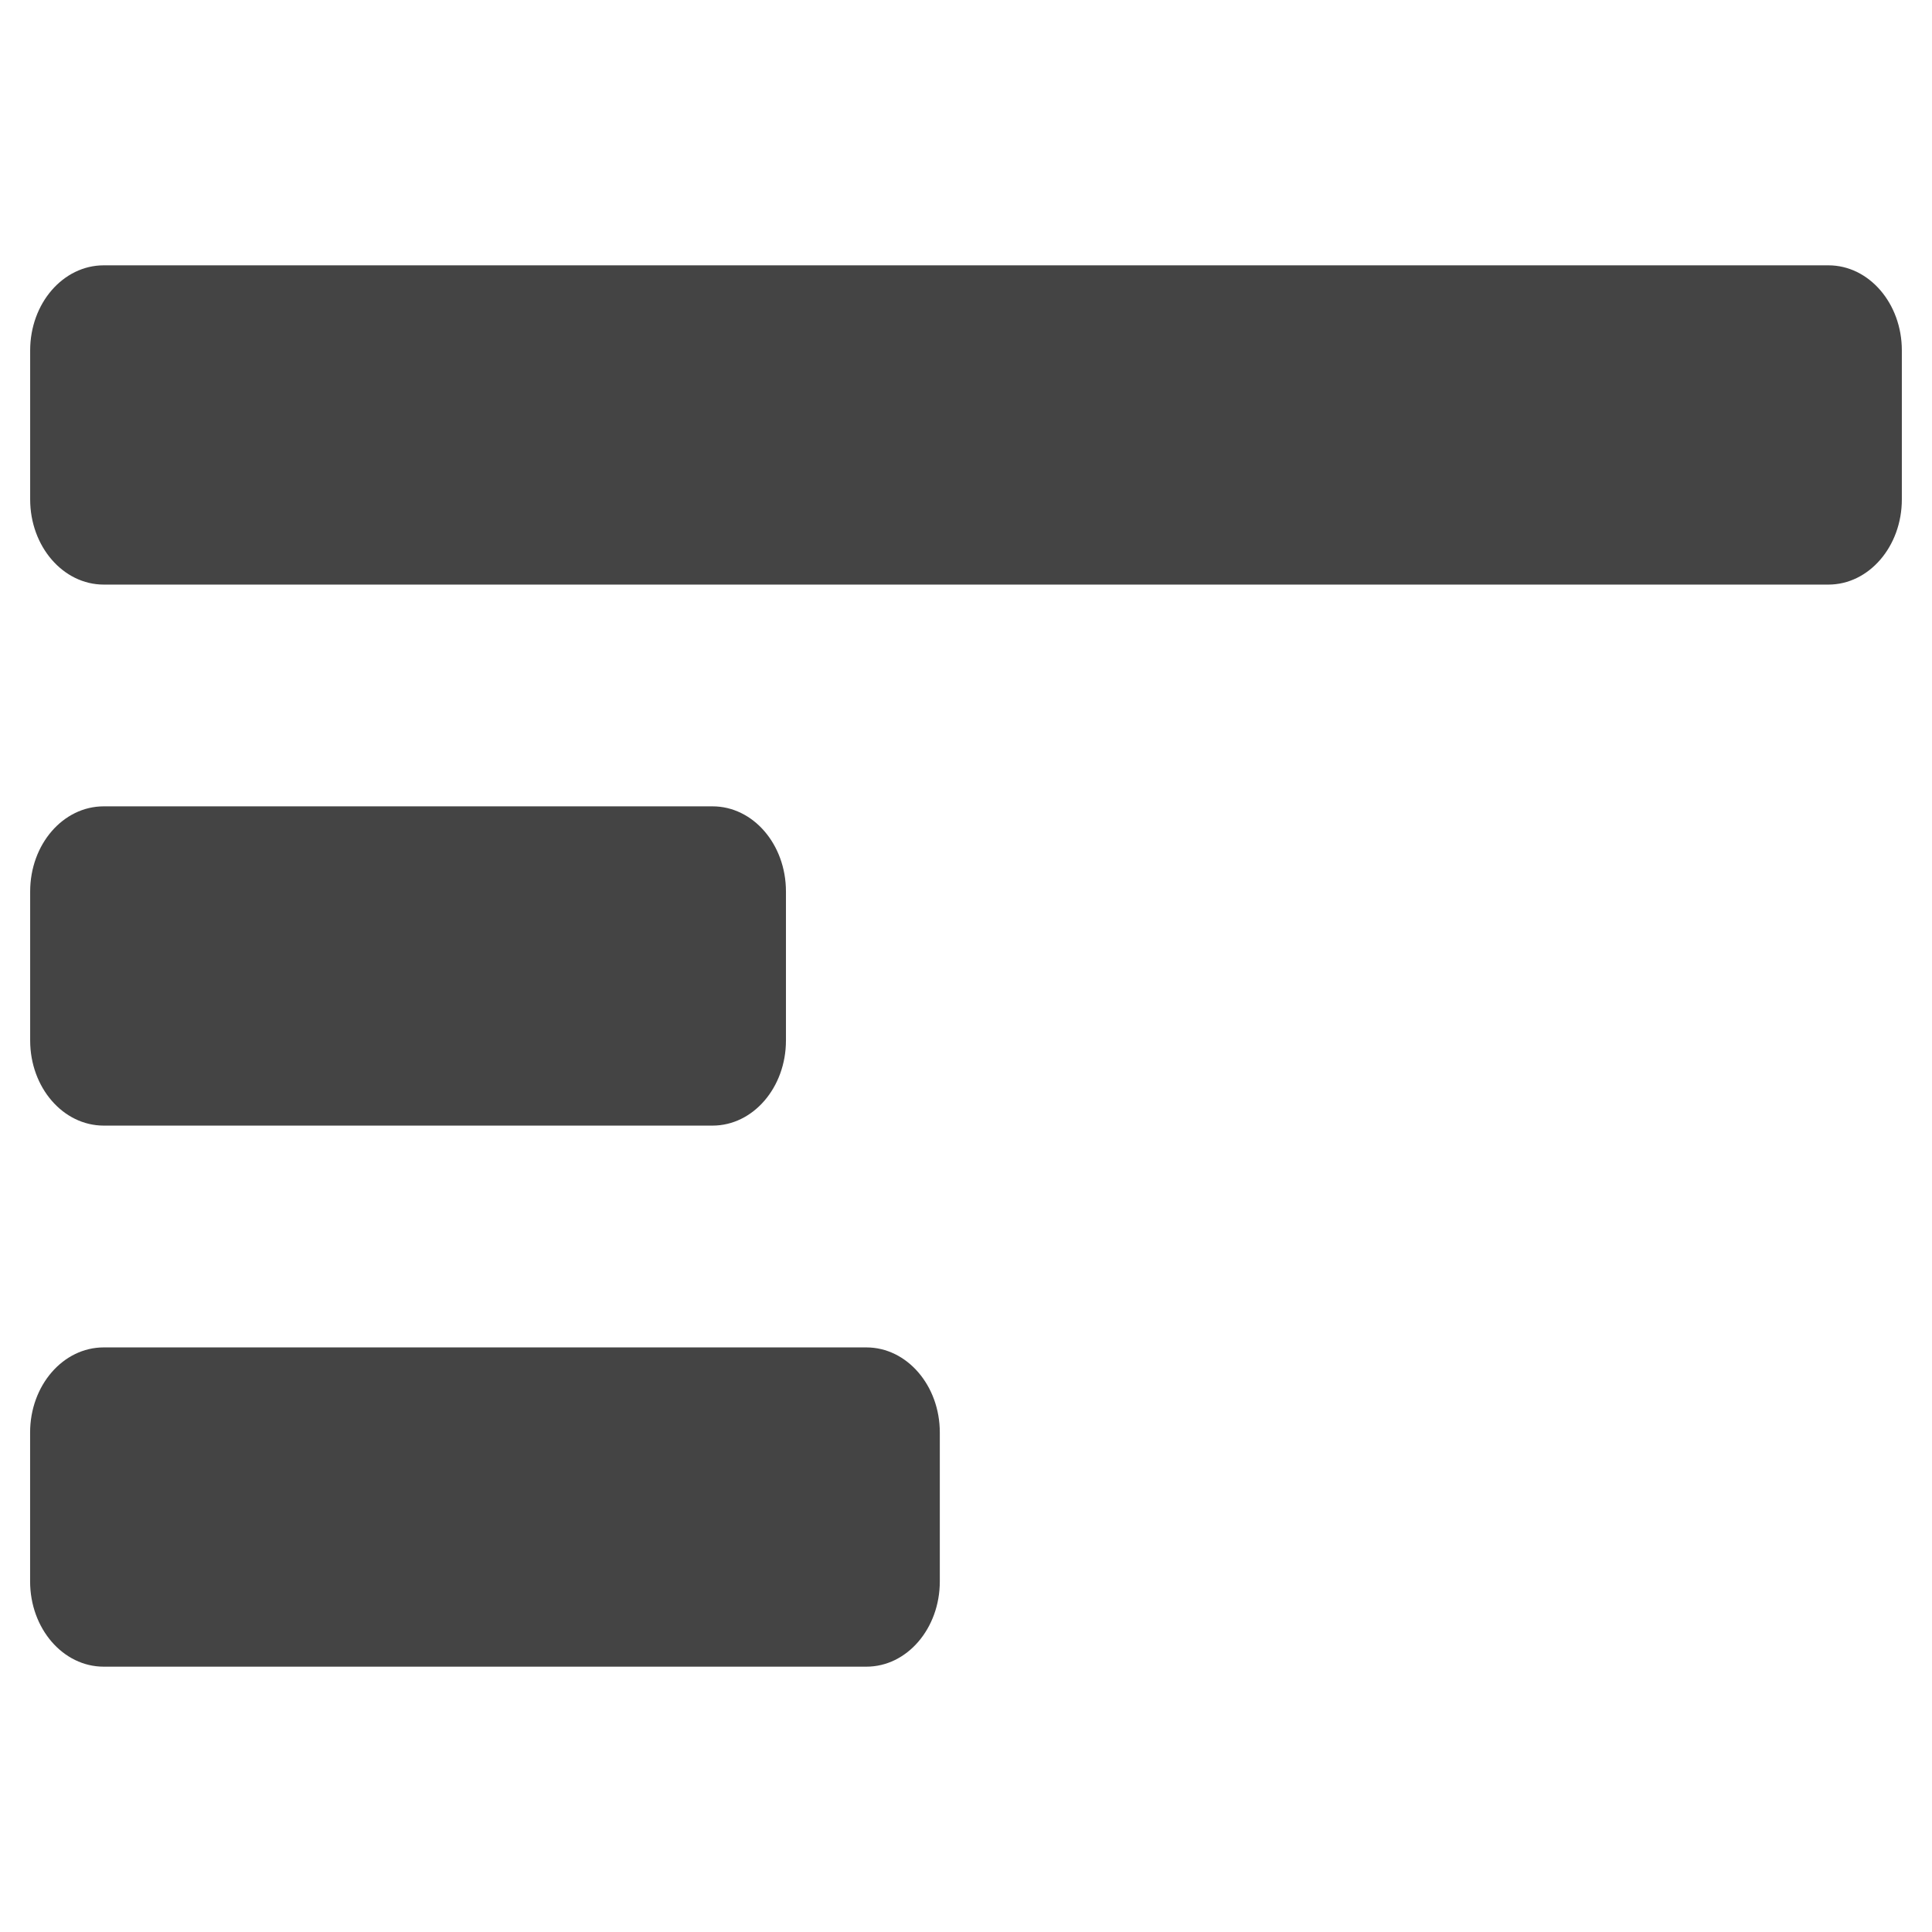 <?xml version="1.0" encoding="utf-8"?>
<!-- Generated by IcoMoon.io -->
<!DOCTYPE svg PUBLIC "-//W3C//DTD SVG 1.1//EN" "http://www.w3.org/Graphics/SVG/1.1/DTD/svg11.dtd">
<svg version="1.1" xmlns="http://www.w3.org/2000/svg" xmlns:xlink="http://www.w3.org/1999/xlink" width="36" height="36" viewBox="0 0 36 36">
<path fill="#444" d="M35.438 9.306c0 0.875-0.612 1.587-1.368 1.587h-32.137c-0.758 0-1.371-0.712-1.371-1.587v-2.777c0-0.876 0.613-1.585 1.371-1.585h32.137c0.756 0 1.368 0.71 1.368 1.585v2.777z"></path>
<path fill="#444" d="M14.645 19.388c0 0.876-0.612 1.586-1.368 1.586h-11.344c-0.758 0-1.371-0.71-1.371-1.586v-2.776c0-0.879 0.613-1.587 1.371-1.587h11.344c0.756 0 1.368 0.708 1.368 1.587v2.776z"></path>
<path fill="#444" d="M17.512 29.467c0 0.878-0.611 1.589-1.368 1.589h-14.212c-0.758 0-1.371-0.711-1.371-1.589v-2.775c0-0.875 0.613-1.585 1.371-1.585h14.212c0.756 0 1.368 0.711 1.368 1.585v2.775z"></path>
</svg>
